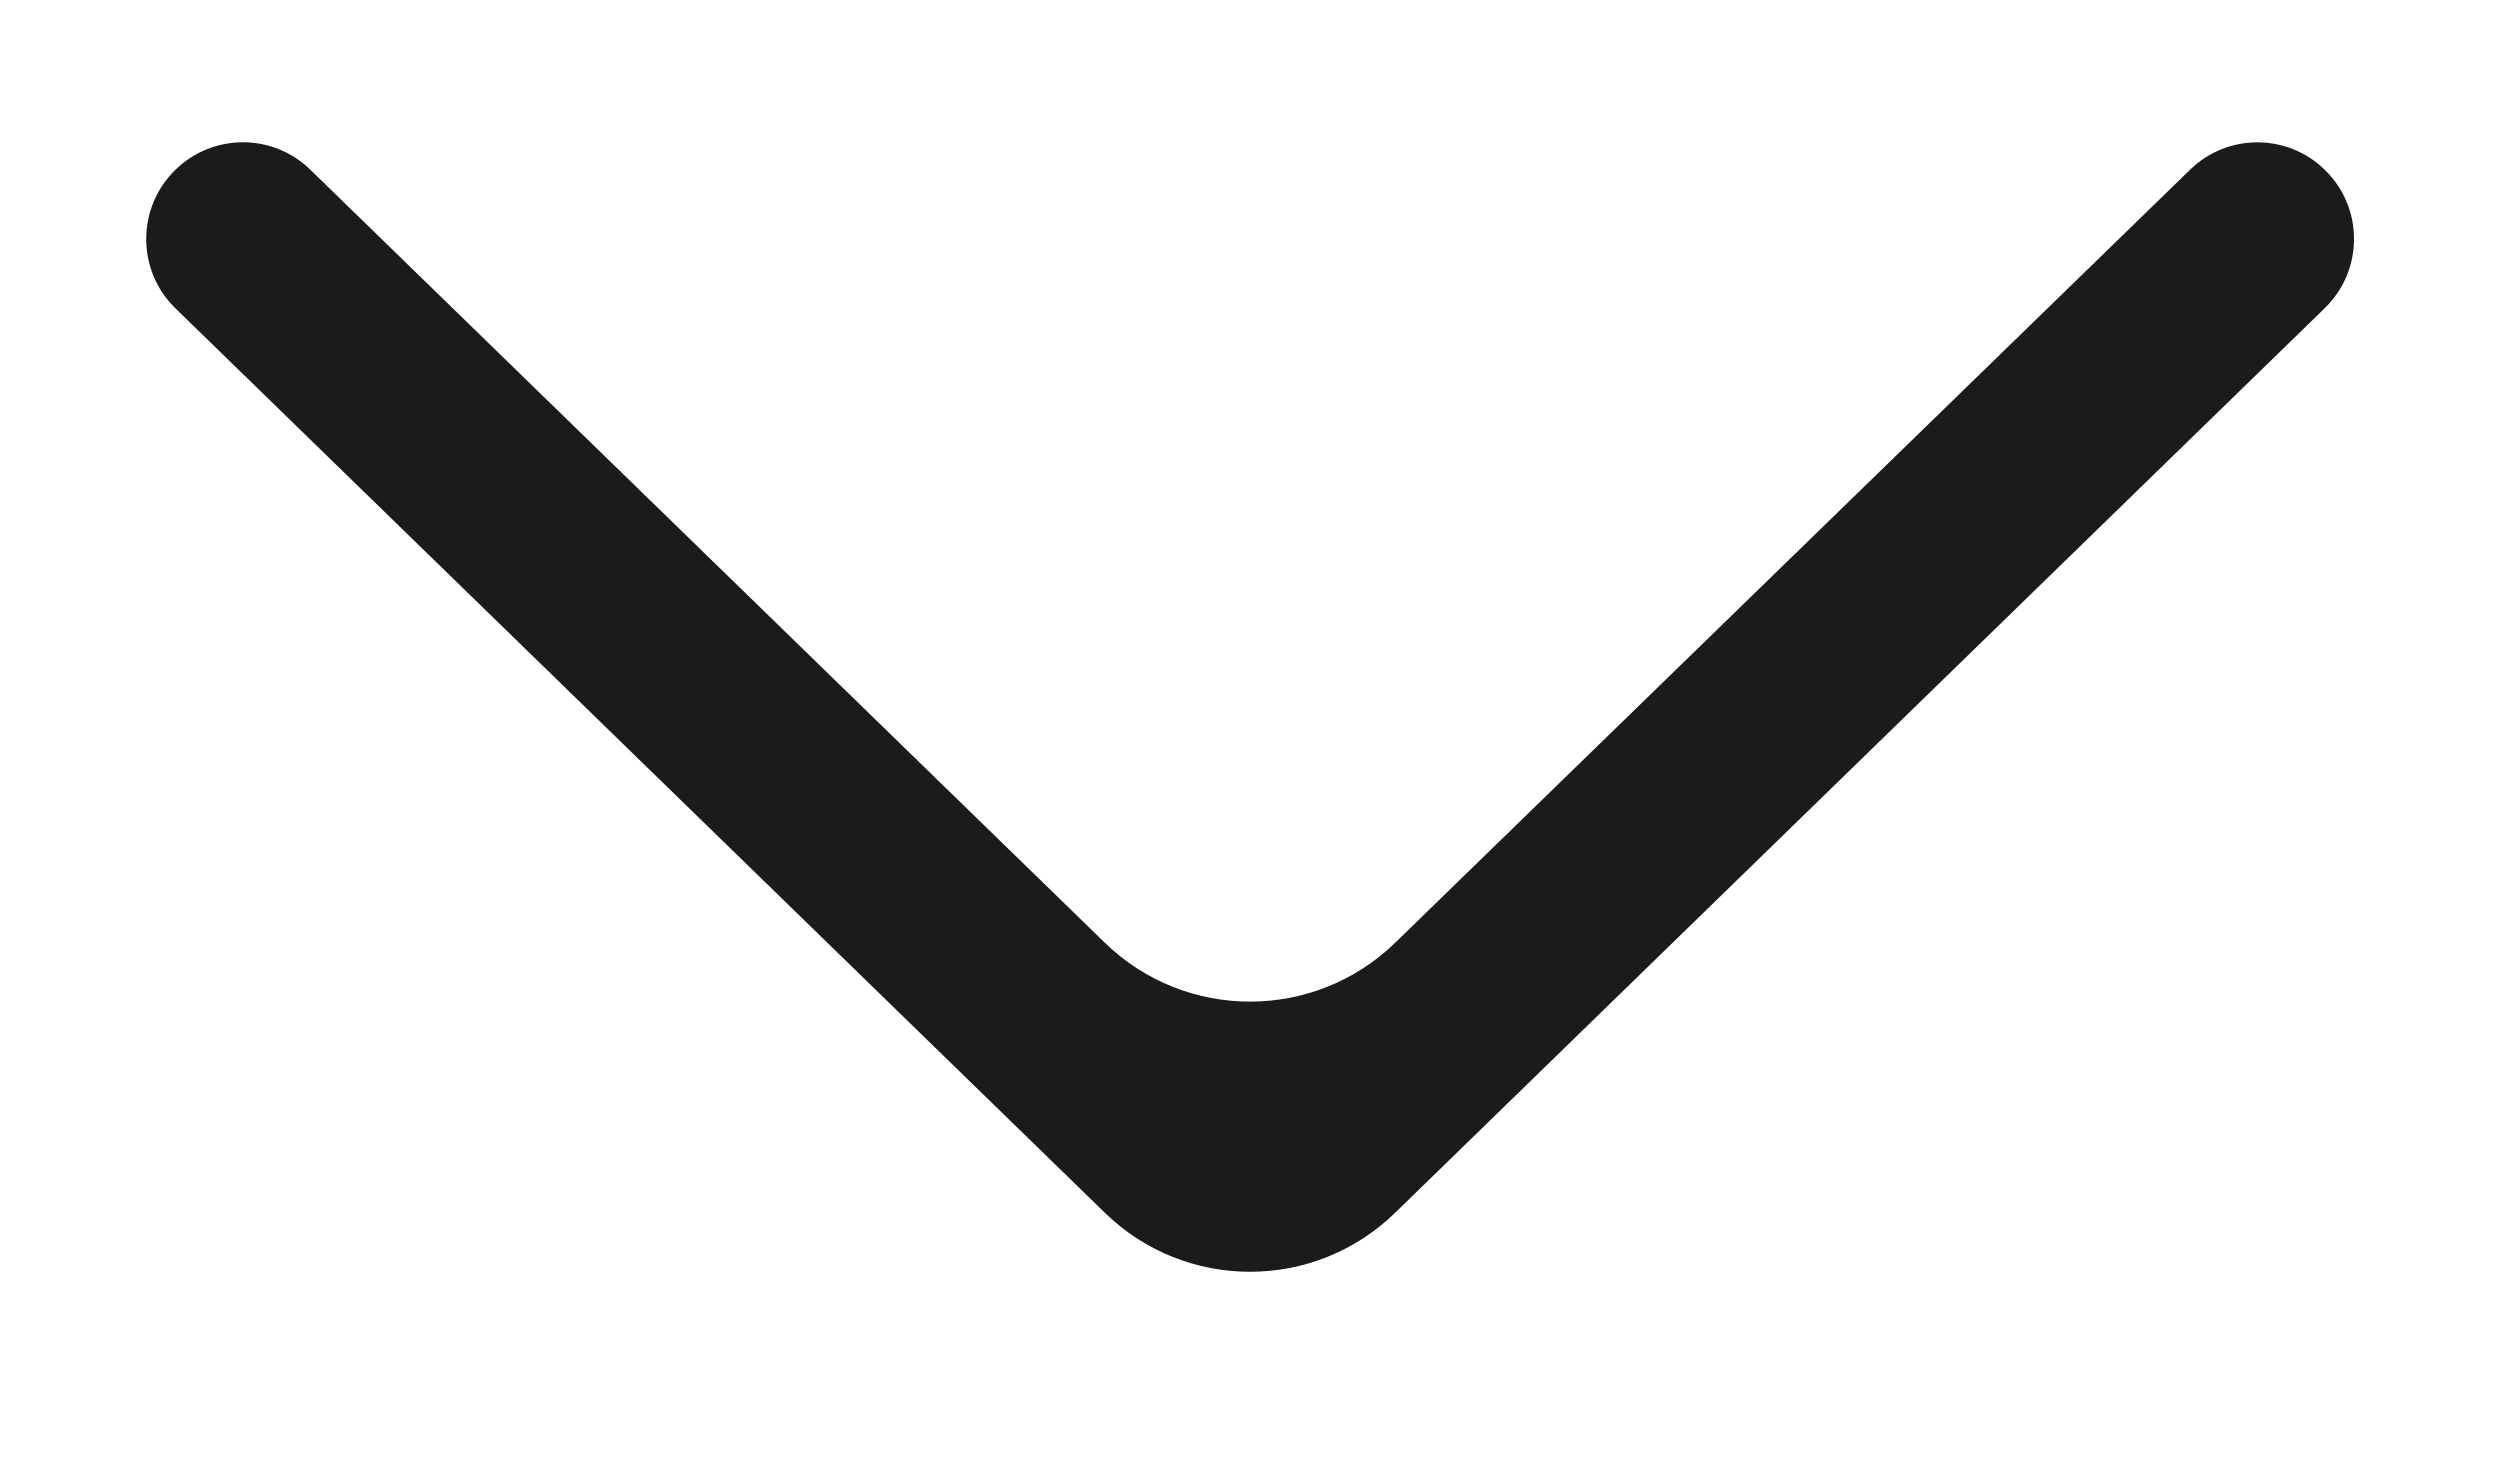 <svg width="12" height="7" viewBox="0 0 12 7" fill="none" xmlns="http://www.w3.org/2000/svg">
<path d="M1.49 0.815C1.31 0.639 1.023 0.639 0.843 0.814C0.655 0.996 0.655 1.298 0.842 1.48L5.303 5.821C5.691 6.199 6.309 6.199 6.697 5.821L11.159 1.479C11.346 1.297 11.346 0.997 11.159 0.815C10.98 0.64 10.693 0.639 10.513 0.814L6.697 4.525C6.309 4.902 5.691 4.902 5.303 4.525L1.49 0.815Z" fill="#1B1B1B"/>
</svg>
